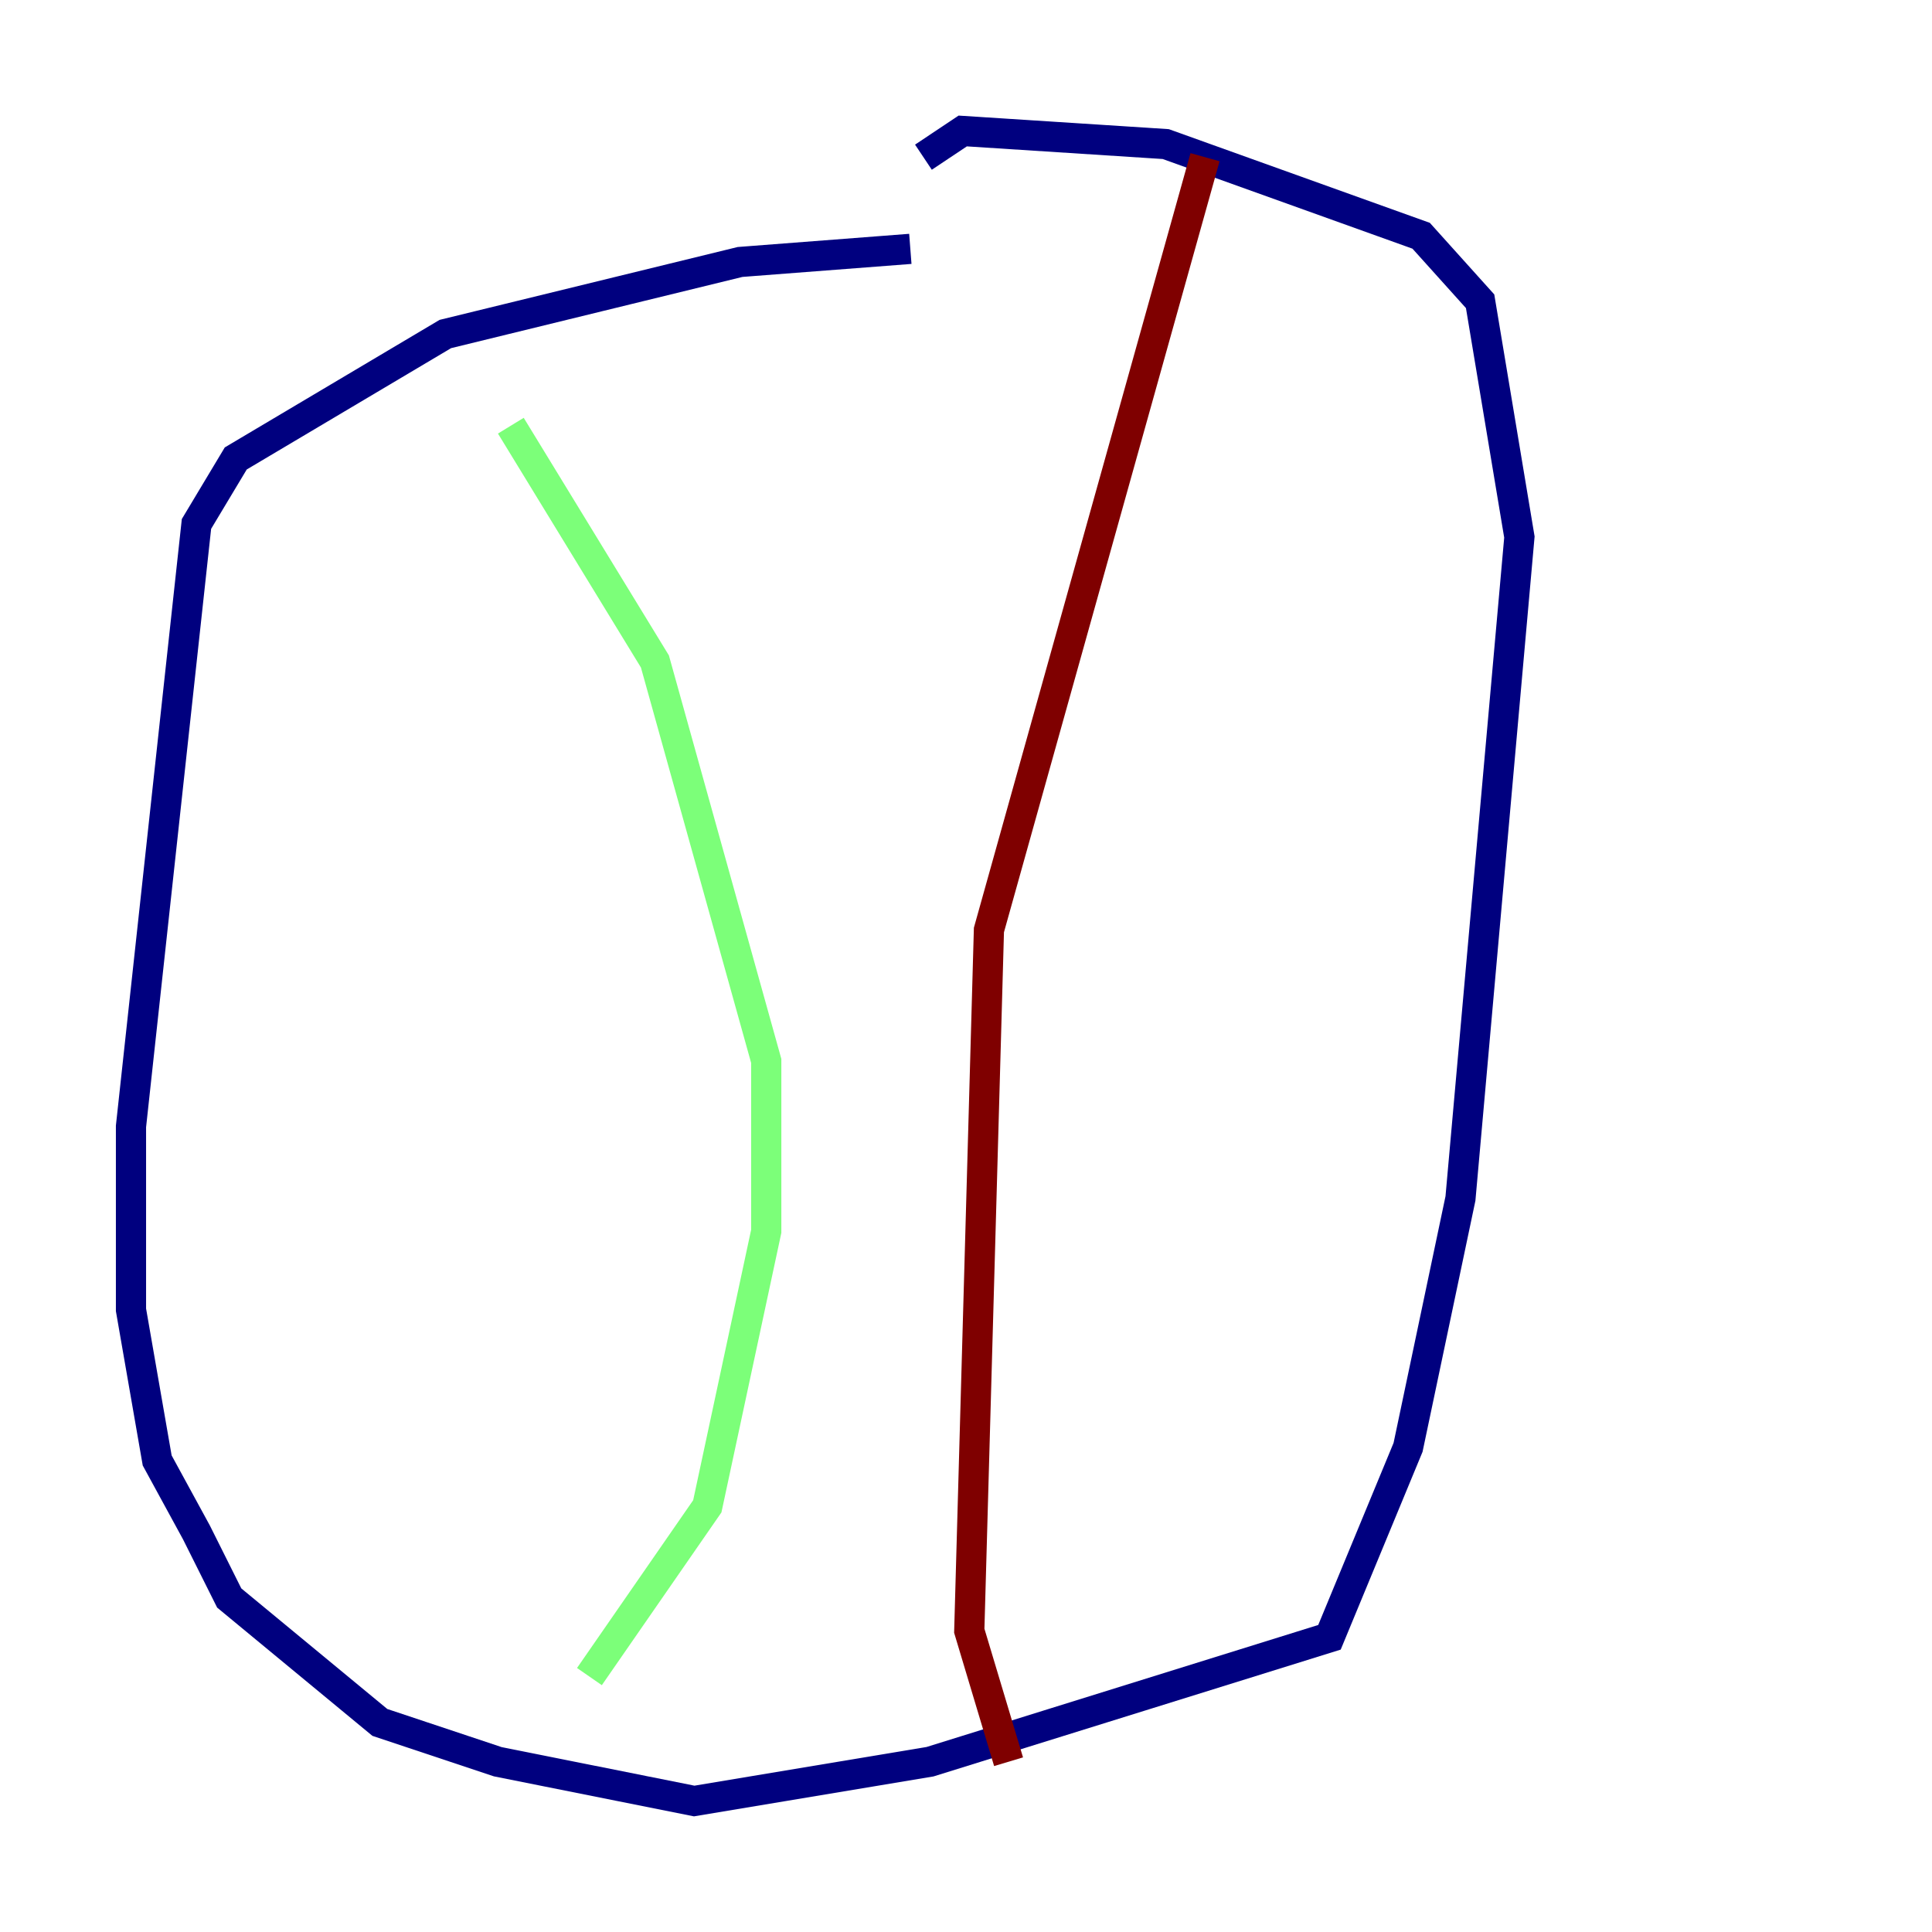 <?xml version="1.0" encoding="utf-8" ?>
<svg baseProfile="tiny" height="128" version="1.2" viewBox="0,0,128,128" width="128" xmlns="http://www.w3.org/2000/svg" xmlns:ev="http://www.w3.org/2001/xml-events" xmlns:xlink="http://www.w3.org/1999/xlink"><defs /><polyline fill="none" points="60.312,16.488 49.031,17.356 29.505,22.129 15.62,30.373 13.017,34.712 8.678,74.63 8.678,86.78 10.414,96.759 13.017,101.532 15.186,105.871 25.166,114.115 32.976,116.719 45.993,119.322 61.614,116.719 88.081,108.475 93.288,95.891 96.759,79.403 100.664,35.58 98.061,19.959 94.156,15.62 77.234,9.546 63.783,8.678 61.18,10.414" stroke="#00007f" stroke-width="2" /><polyline fill="none" points="33.844,28.203 43.39,43.824 50.766,70.291 50.766,81.573 46.861,99.797 39.051,111.078" stroke="#7cff79" stroke-width="2" /><polyline fill="none" points="79.837,10.414 65.519,61.614 64.217,108.041 66.82,116.719" stroke="#7f0000" stroke-width="2" /></svg>
